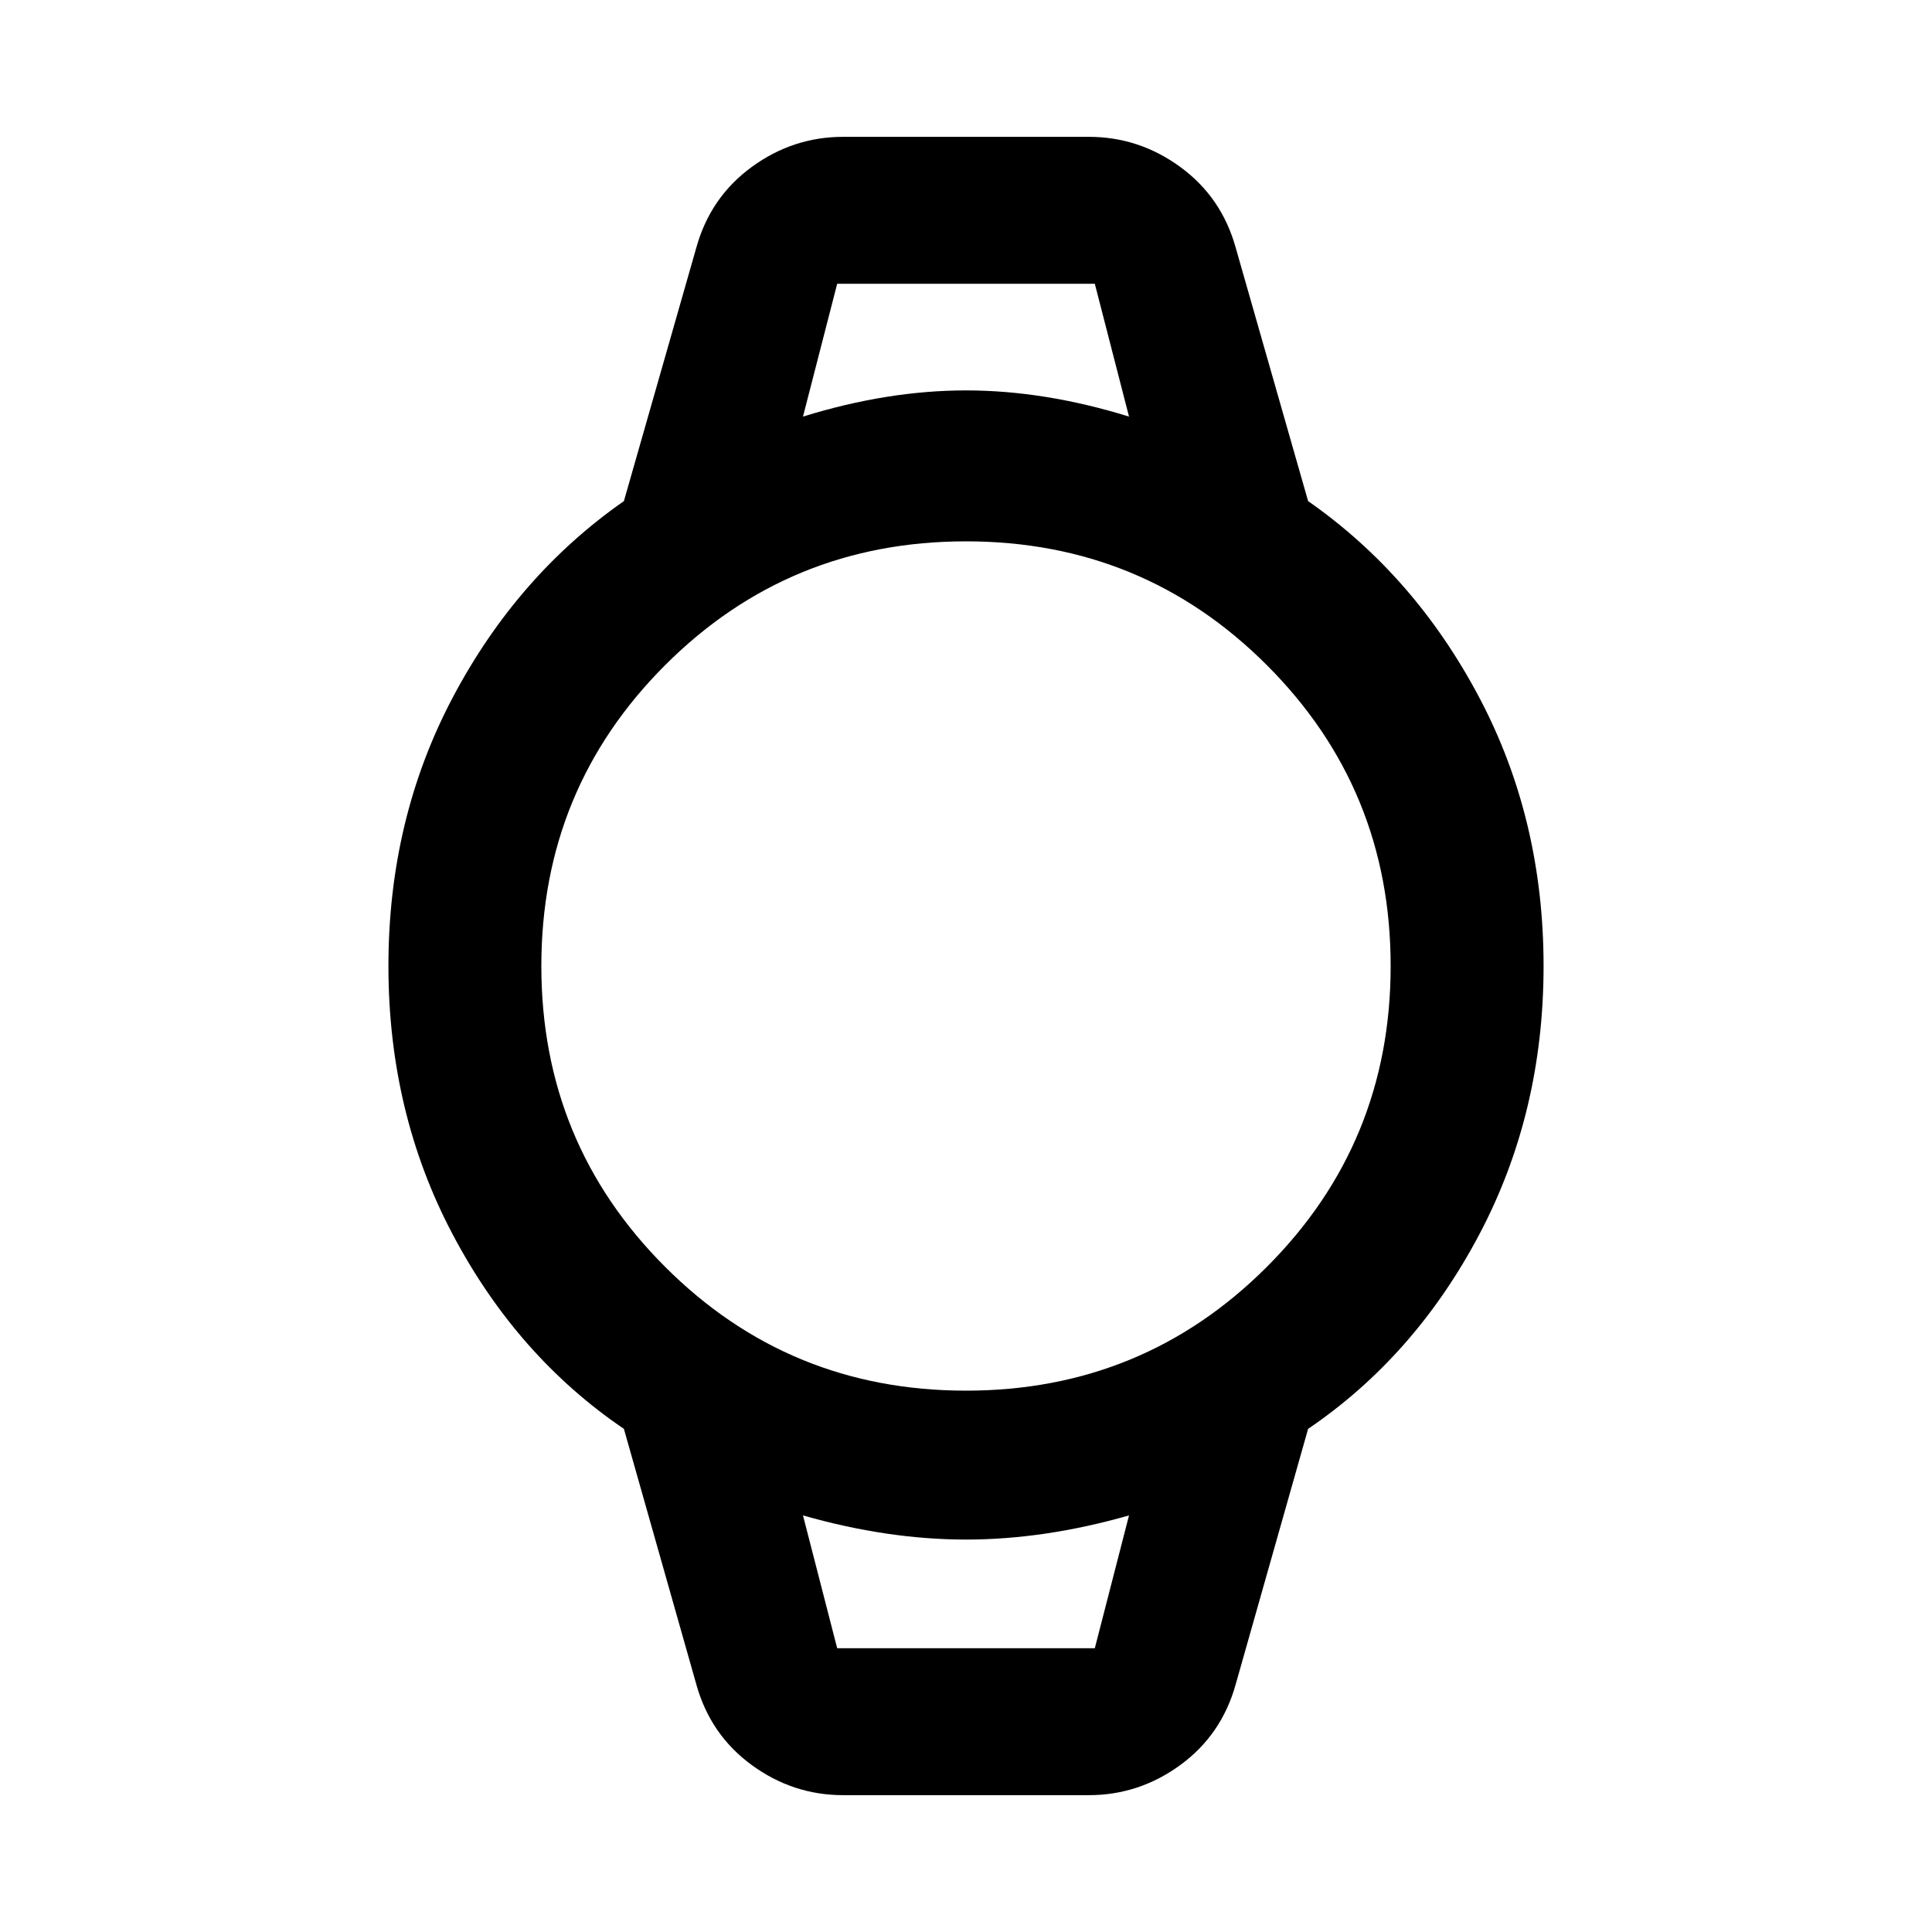 <svg xmlns="http://www.w3.org/2000/svg" height="40" width="40"><path d="M17.458 37.167Q16.417 37.167 15.562 36.542Q14.708 35.917 14.417 34.875L12.917 29.583Q10.708 28.083 9.375 25.562Q8.042 23.042 8.042 20Q8.042 16.958 9.375 14.438Q10.708 11.917 12.917 10.375L14.417 5.125Q14.708 4.083 15.562 3.458Q16.417 2.833 17.458 2.833H22.542Q23.583 2.833 24.438 3.458Q25.292 4.083 25.583 5.125L27.083 10.375Q29.292 11.917 30.625 14.438Q31.958 16.958 31.958 20Q31.958 23.042 30.625 25.562Q29.292 28.083 27.083 29.583L25.583 34.875Q25.292 35.917 24.438 36.542Q23.583 37.167 22.542 37.167ZM20 28.792Q23.667 28.792 26.229 26.229Q28.792 23.667 28.792 20Q28.792 16.333 26.229 13.771Q23.667 11.208 20 11.208Q16.333 11.208 13.771 13.771Q11.208 16.333 11.208 20Q11.208 23.667 13.771 26.229Q16.333 28.792 20 28.792ZM16.625 8.625Q18.375 8.083 20 8.083Q21.625 8.083 23.375 8.625L22.667 5.875H17.333ZM17.333 34.125H22.667L23.375 31.375Q21.625 31.875 20 31.875Q18.375 31.875 16.625 31.375ZM16.625 5.875H17.333H22.667H23.375Q21.625 5.875 20 5.875Q18.375 5.875 16.625 5.875ZM17.333 34.125H16.625Q18.375 34.125 20 34.125Q21.625 34.125 23.375 34.125H22.667Z"/></svg>